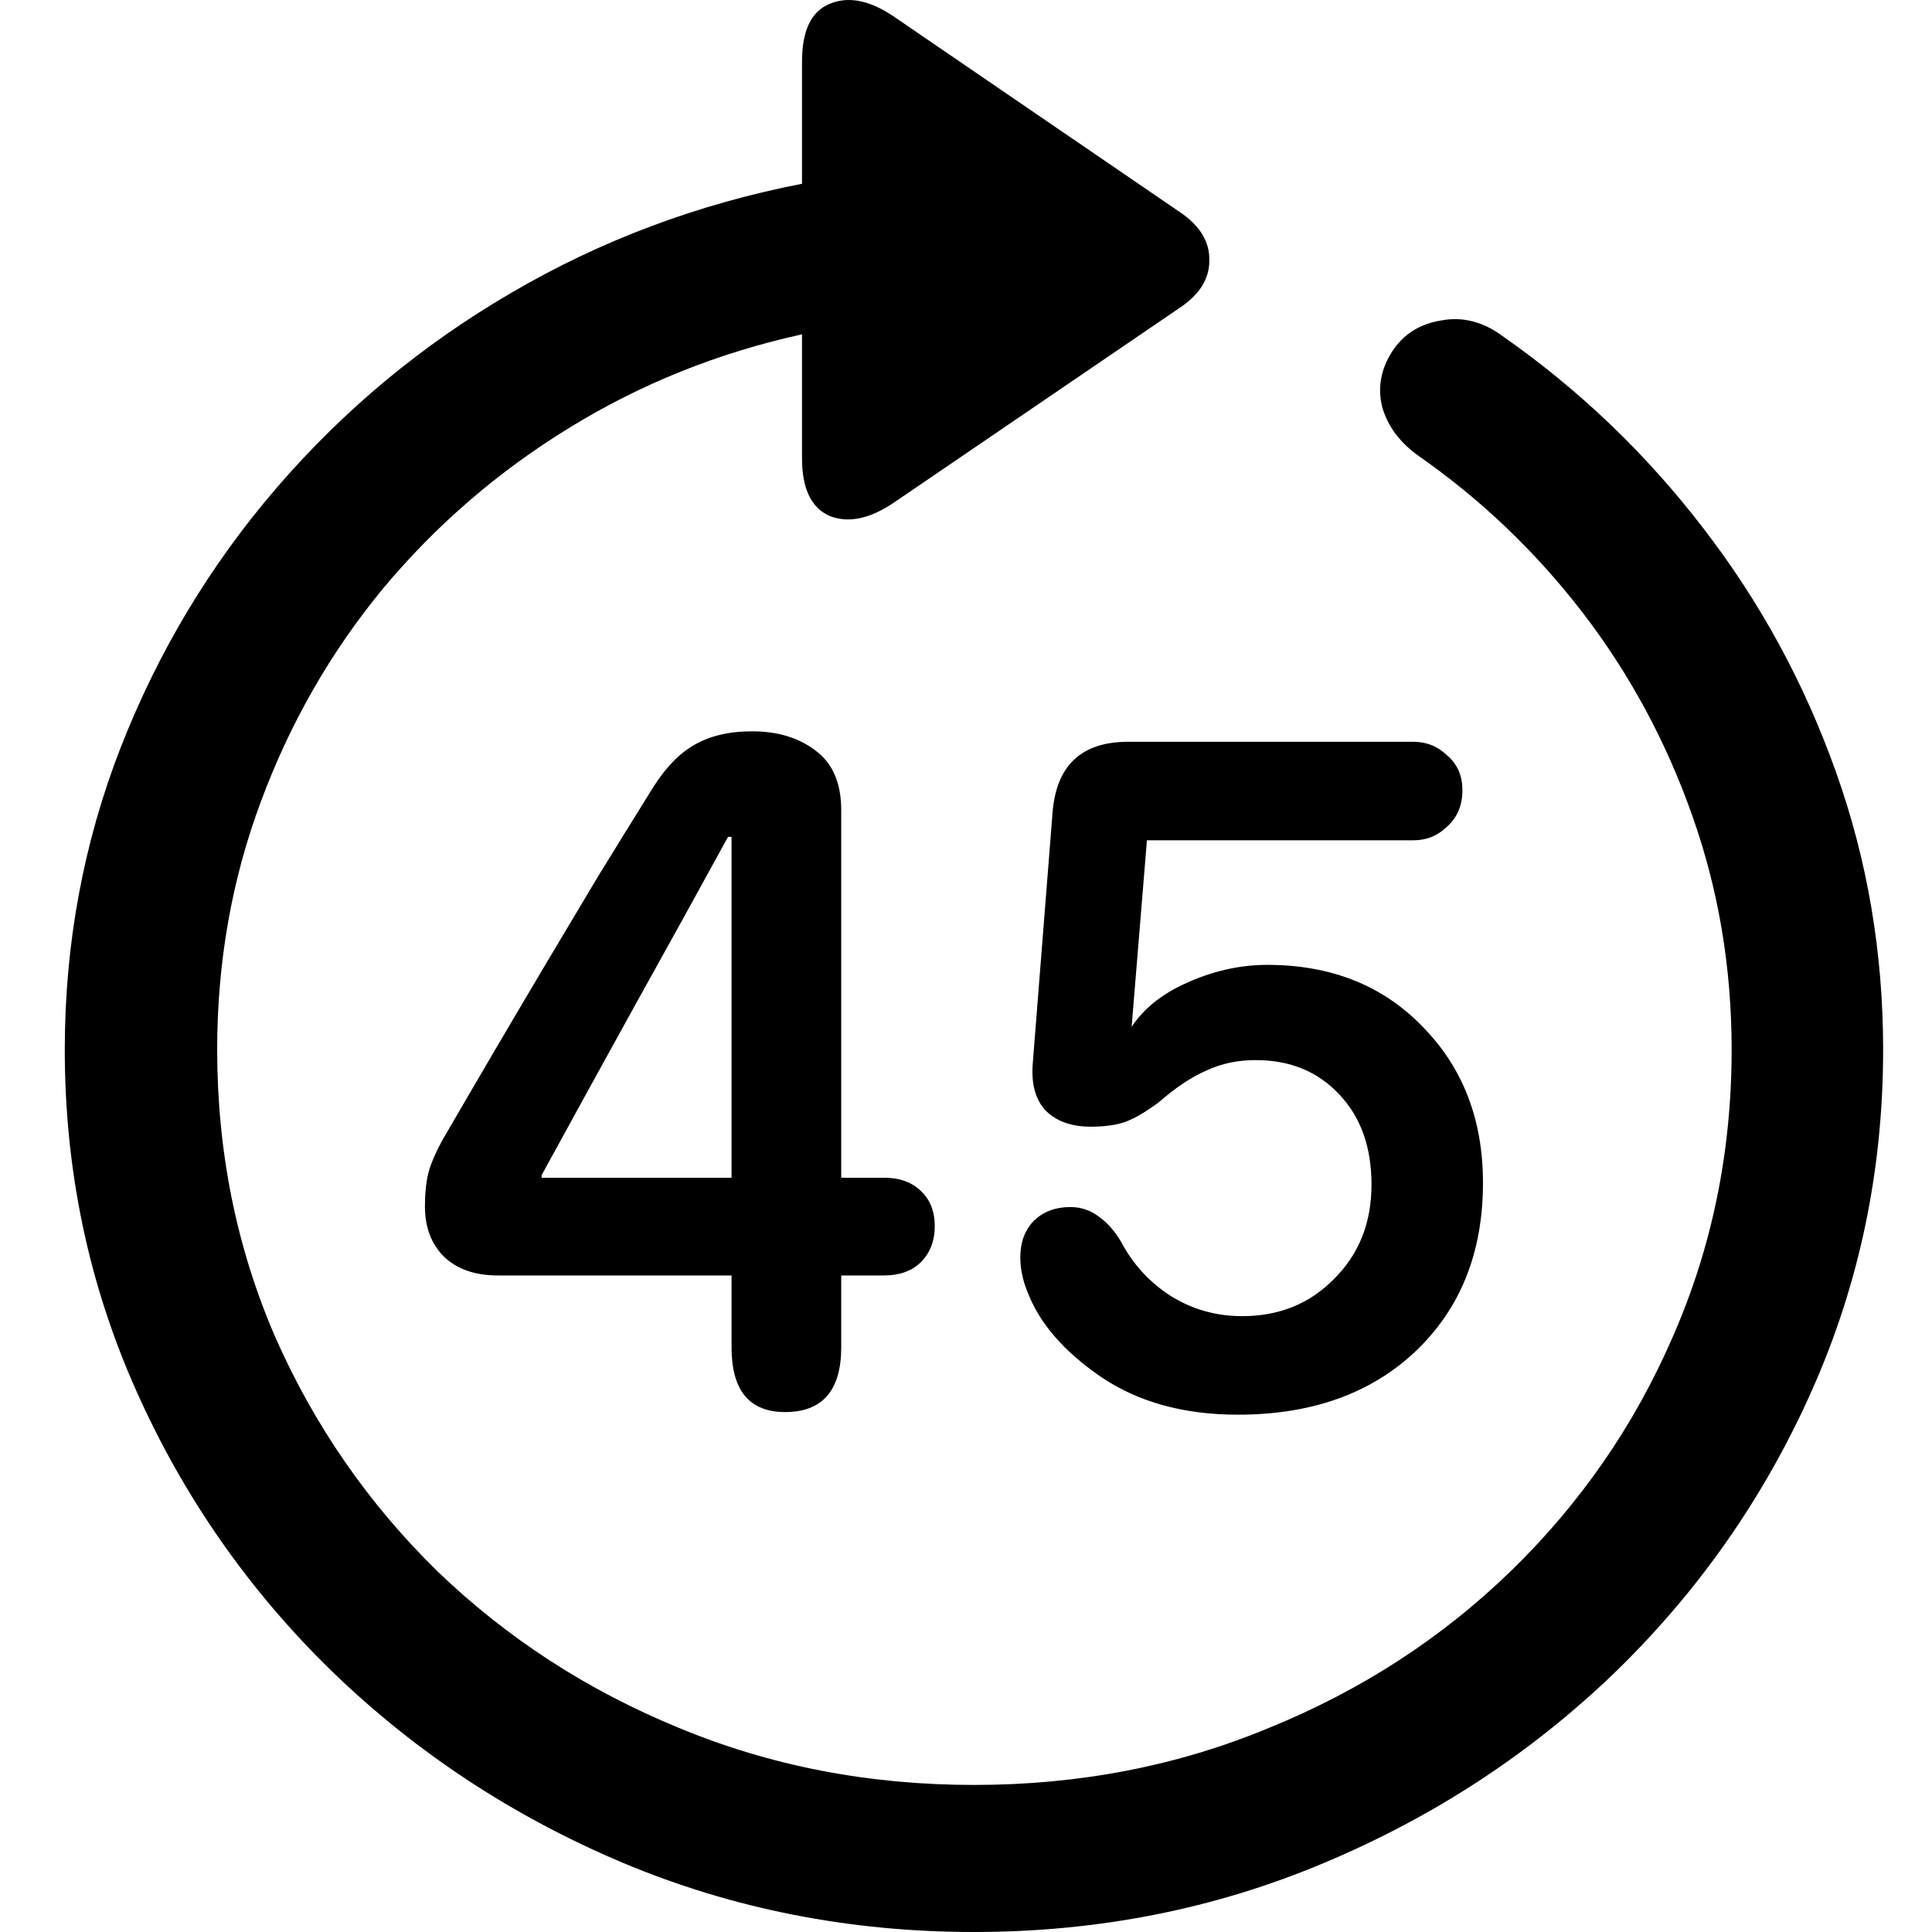 <svg
	color="rgb(0, 0, 0)"
	viewBox="0 0 17 17"
	fill="none"
	xmlns="http://www.w3.org/2000/svg"
>
	<path
		d="M0.57 9.236C0.57 10.297 0.779 11.296 1.198 12.235C1.616 13.174 2.194 14.001 2.931 14.716C3.668 15.427 4.518 15.985 5.48 16.391C6.447 16.797 7.478 17 8.57 17C9.663 17 10.691 16.797 11.653 16.391C12.62 15.985 13.472 15.427 14.21 14.716C14.947 14.001 15.525 13.174 15.943 12.235C16.361 11.296 16.57 10.297 16.57 9.236C16.57 8.384 16.432 7.569 16.155 6.793C15.877 6.011 15.488 5.296 14.986 4.646C14.484 3.992 13.896 3.429 13.221 2.957C13.049 2.83 12.868 2.784 12.68 2.82C12.492 2.85 12.348 2.942 12.249 3.094C12.149 3.251 12.121 3.413 12.162 3.581C12.21 3.748 12.314 3.89 12.476 4.007C13.03 4.393 13.514 4.855 13.927 5.392C14.34 5.93 14.662 6.527 14.892 7.181C15.122 7.831 15.237 8.516 15.237 9.236C15.237 10.134 15.064 10.977 14.719 11.763C14.38 12.545 13.904 13.232 13.292 13.826C12.685 14.415 11.977 14.874 11.166 15.204C10.361 15.539 9.496 15.706 8.57 15.706C7.645 15.706 6.779 15.539 5.974 15.204C5.169 14.874 4.461 14.415 3.849 13.826C3.242 13.232 2.766 12.545 2.421 11.763C2.081 10.977 1.911 10.134 1.911 9.236C1.911 8.465 2.04 7.737 2.296 7.052C2.552 6.362 2.91 5.737 3.37 5.179C3.836 4.621 4.382 4.149 5.01 3.764C5.637 3.378 6.319 3.104 7.057 2.942V4.03C7.057 4.299 7.138 4.469 7.3 4.54C7.467 4.606 7.658 4.565 7.872 4.418L10.374 2.713C10.552 2.596 10.641 2.457 10.641 2.295C10.646 2.127 10.557 1.982 10.374 1.861L7.88 0.156C7.661 0.003 7.467 -0.037 7.3 0.034C7.138 0.1 7.057 0.27 7.057 0.544V1.617C6.142 1.795 5.289 2.114 4.5 2.576C3.715 3.033 3.028 3.604 2.437 4.289C1.851 4.969 1.394 5.73 1.064 6.572C0.735 7.415 0.57 8.303 0.57 9.236ZM6.908 12.425C7.237 12.425 7.402 12.235 7.402 11.855V11.223H7.778C7.914 11.223 8.021 11.185 8.1 11.109C8.183 11.027 8.225 10.921 8.225 10.789C8.225 10.657 8.183 10.553 8.1 10.477C8.021 10.401 7.914 10.363 7.778 10.363H7.402V7.128C7.402 6.889 7.326 6.714 7.174 6.603C7.028 6.491 6.842 6.435 6.617 6.435C6.408 6.435 6.233 6.478 6.092 6.565C5.956 6.646 5.828 6.788 5.708 6.991C5.566 7.219 5.417 7.46 5.261 7.714C5.109 7.968 4.955 8.226 4.798 8.49C4.641 8.754 4.487 9.016 4.335 9.274C4.183 9.533 4.04 9.779 3.904 10.013C3.841 10.124 3.796 10.226 3.77 10.317C3.749 10.403 3.739 10.502 3.739 10.614C3.739 10.797 3.794 10.944 3.904 11.055C4.019 11.167 4.178 11.223 4.382 11.223H6.437V11.855C6.437 12.235 6.594 12.425 6.908 12.425ZM4.766 10.363V10.34C5.038 9.843 5.31 9.348 5.582 8.856C5.859 8.358 6.134 7.861 6.406 7.364H6.437V10.363H4.766ZM10.892 12.448C11.54 12.448 12.06 12.263 12.453 11.893C12.85 11.517 13.049 11.022 13.049 10.408C13.049 9.85 12.871 9.391 12.515 9.031C12.165 8.67 11.71 8.49 11.151 8.49C10.905 8.49 10.662 8.546 10.421 8.658C10.181 8.769 10.011 8.922 9.911 9.114H9.951L10.092 7.394H12.437C12.552 7.394 12.651 7.354 12.735 7.272C12.824 7.191 12.868 7.085 12.868 6.953C12.868 6.826 12.824 6.724 12.735 6.648C12.651 6.567 12.552 6.527 12.437 6.527H9.927C9.514 6.527 9.292 6.737 9.261 7.158L9.088 9.35C9.072 9.538 9.111 9.68 9.206 9.777C9.3 9.868 9.43 9.914 9.598 9.914C9.728 9.914 9.833 9.898 9.911 9.868C9.99 9.838 10.084 9.782 10.194 9.701C10.345 9.569 10.487 9.475 10.617 9.419C10.748 9.358 10.892 9.328 11.049 9.328C11.352 9.328 11.598 9.429 11.786 9.632C11.974 9.83 12.068 10.094 12.068 10.424C12.068 10.758 11.959 11.035 11.739 11.253C11.525 11.472 11.255 11.581 10.931 11.581C10.701 11.581 10.492 11.522 10.304 11.405C10.115 11.284 9.969 11.124 9.864 10.926C9.807 10.83 9.742 10.756 9.668 10.705C9.595 10.649 9.511 10.621 9.417 10.621C9.287 10.621 9.179 10.662 9.096 10.743C9.017 10.825 8.978 10.931 8.978 11.063C8.978 11.114 8.983 11.165 8.994 11.215C9.004 11.266 9.02 11.317 9.041 11.367C9.145 11.642 9.36 11.89 9.684 12.113C10.013 12.337 10.416 12.448 10.892 12.448Z"
		fill="currentColor"
	/>
</svg>
